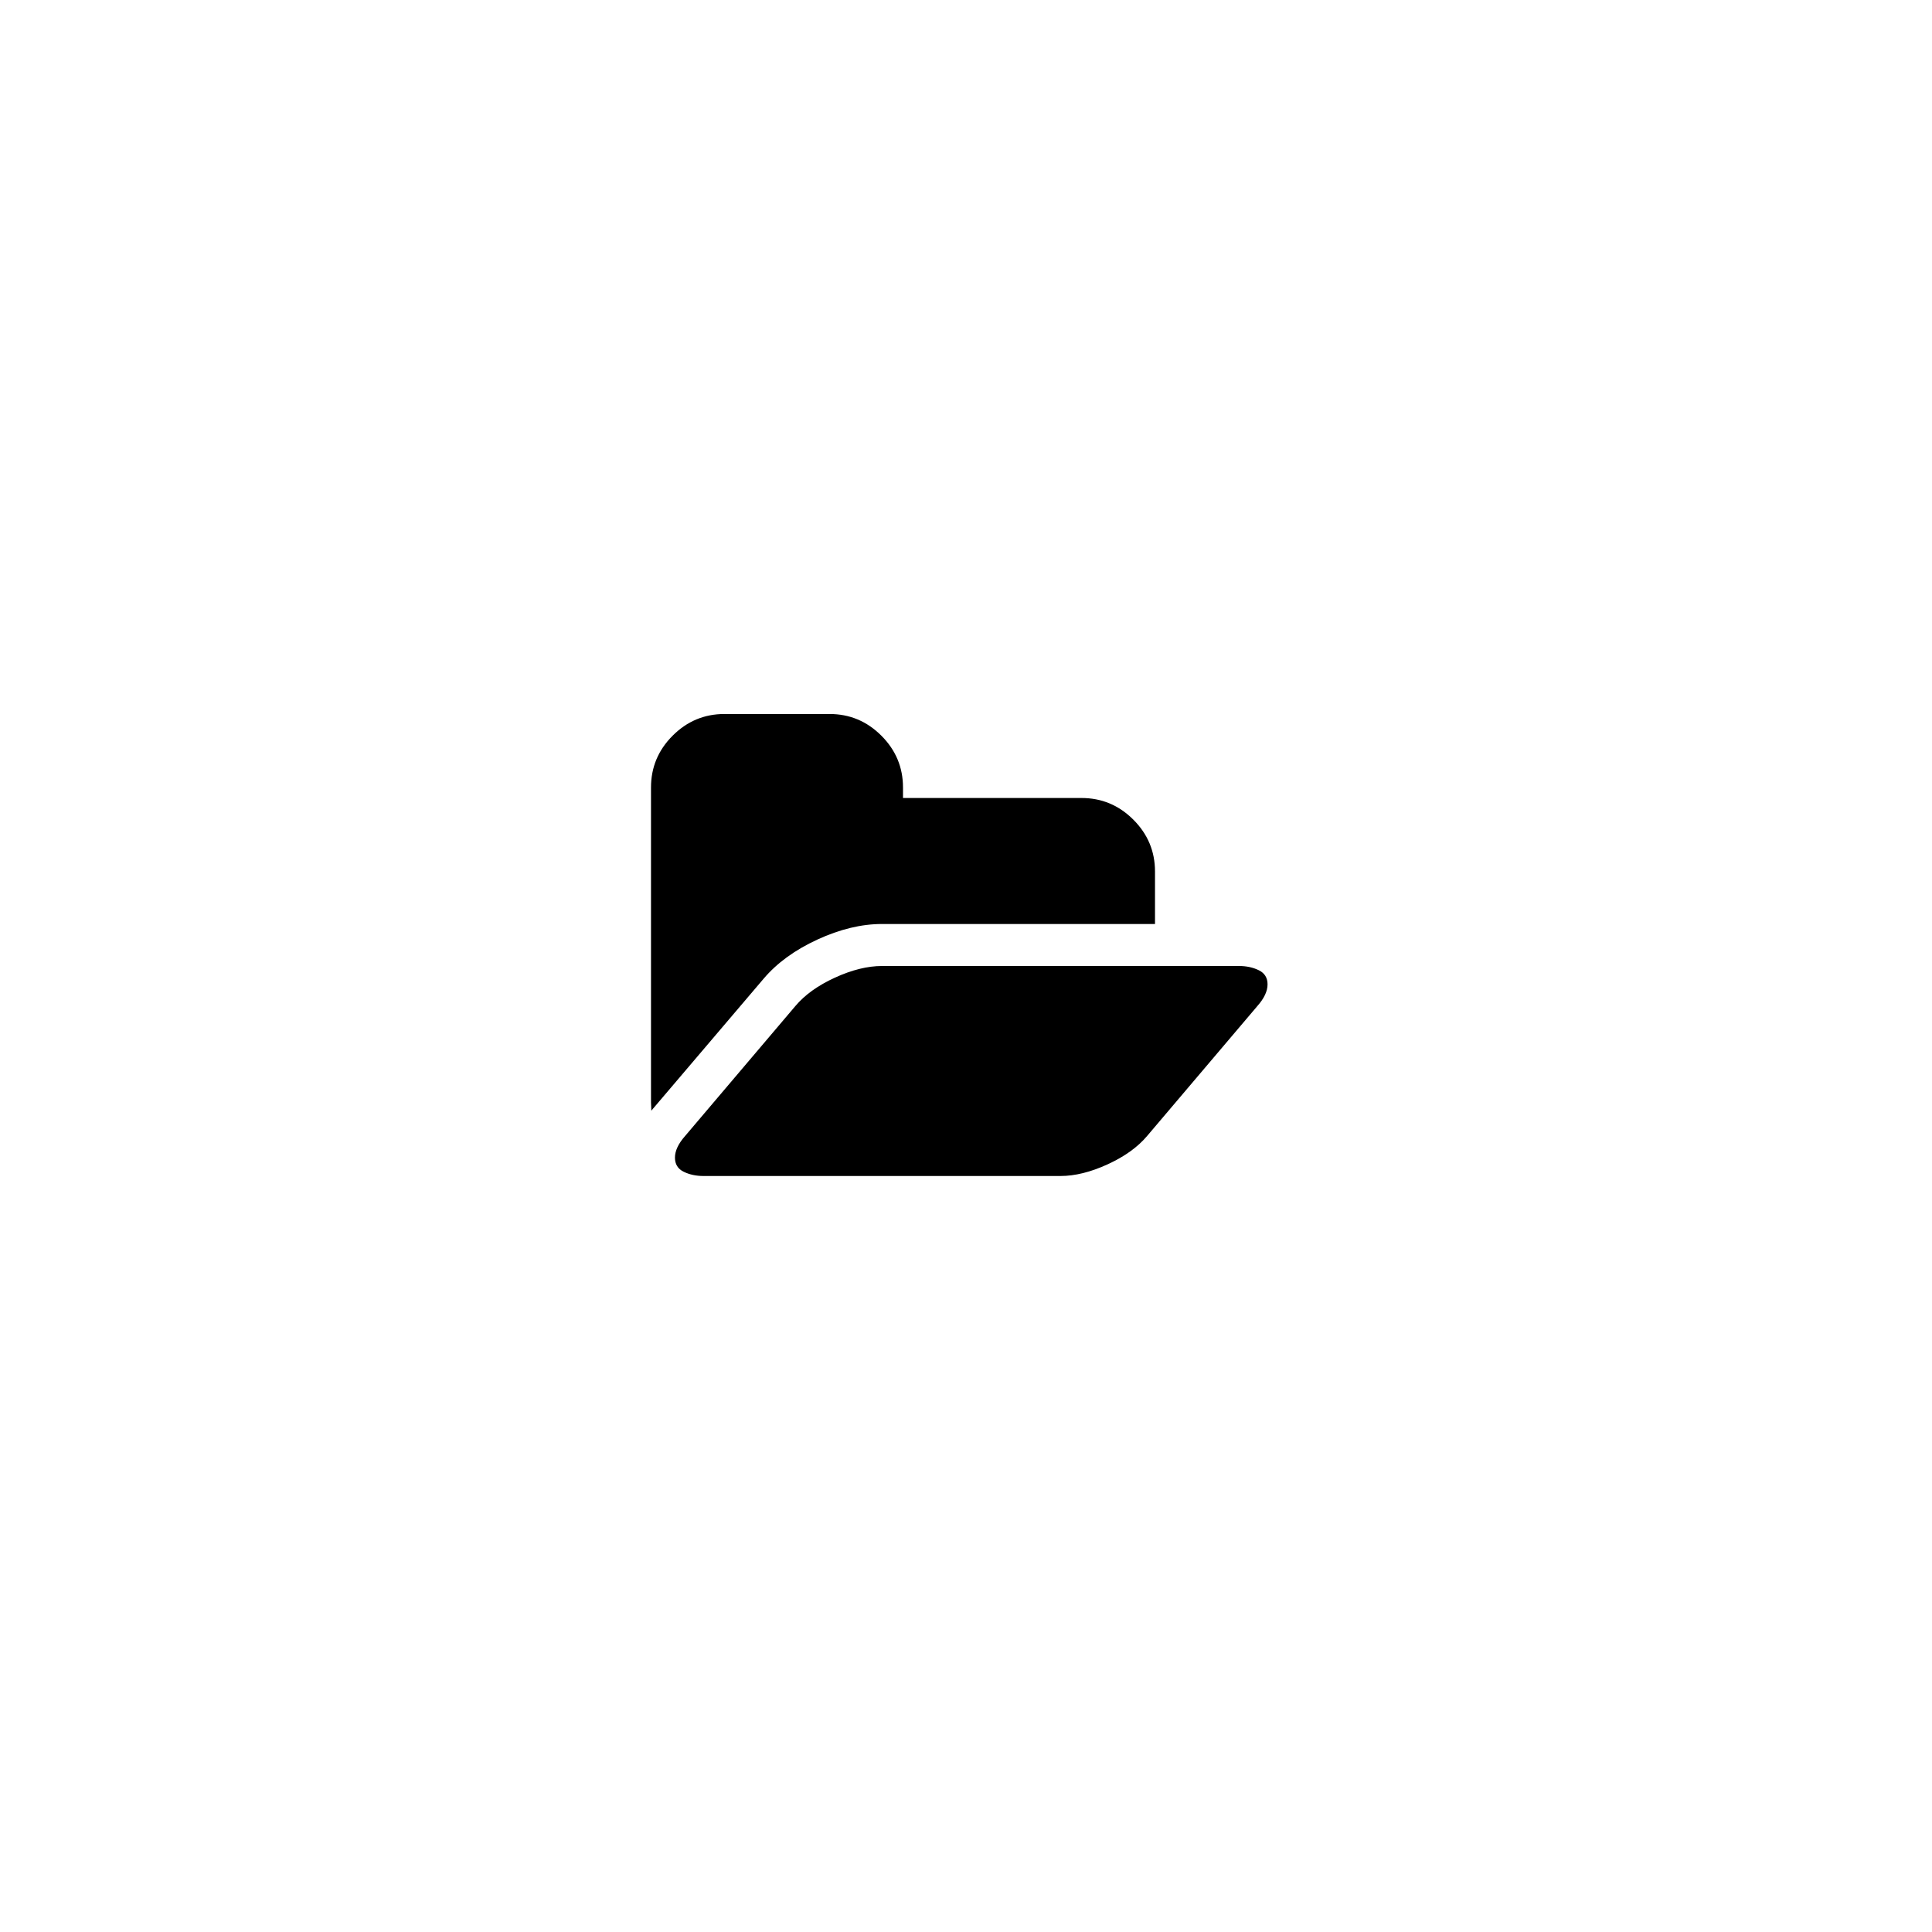 <svg width="5888" height="5888" viewBox="0 0 5888 5888" xmlns="http://www.w3.org/2000/svg"><path d="M1984 3360v-960q0-92 66-158t158-66h320q92 0 158 66t66 158v32h544q92 0 158 66t66 158v160h-832q-94 0-197 47.5t-164 119.5l-337 396-5 6q0-4-.5-12.5t-.5-12.5zm73 168q0-31 31-66l336-396q43-51 120.5-86.5t143.5-35.5h1088q34 0 60.5 13t26.5 43q0 31-31 66l-336 396q-43 51-120.5 86.5t-143.5 35.5h-1088q-34 0-60.5-13t-26.5-43z"/></svg>